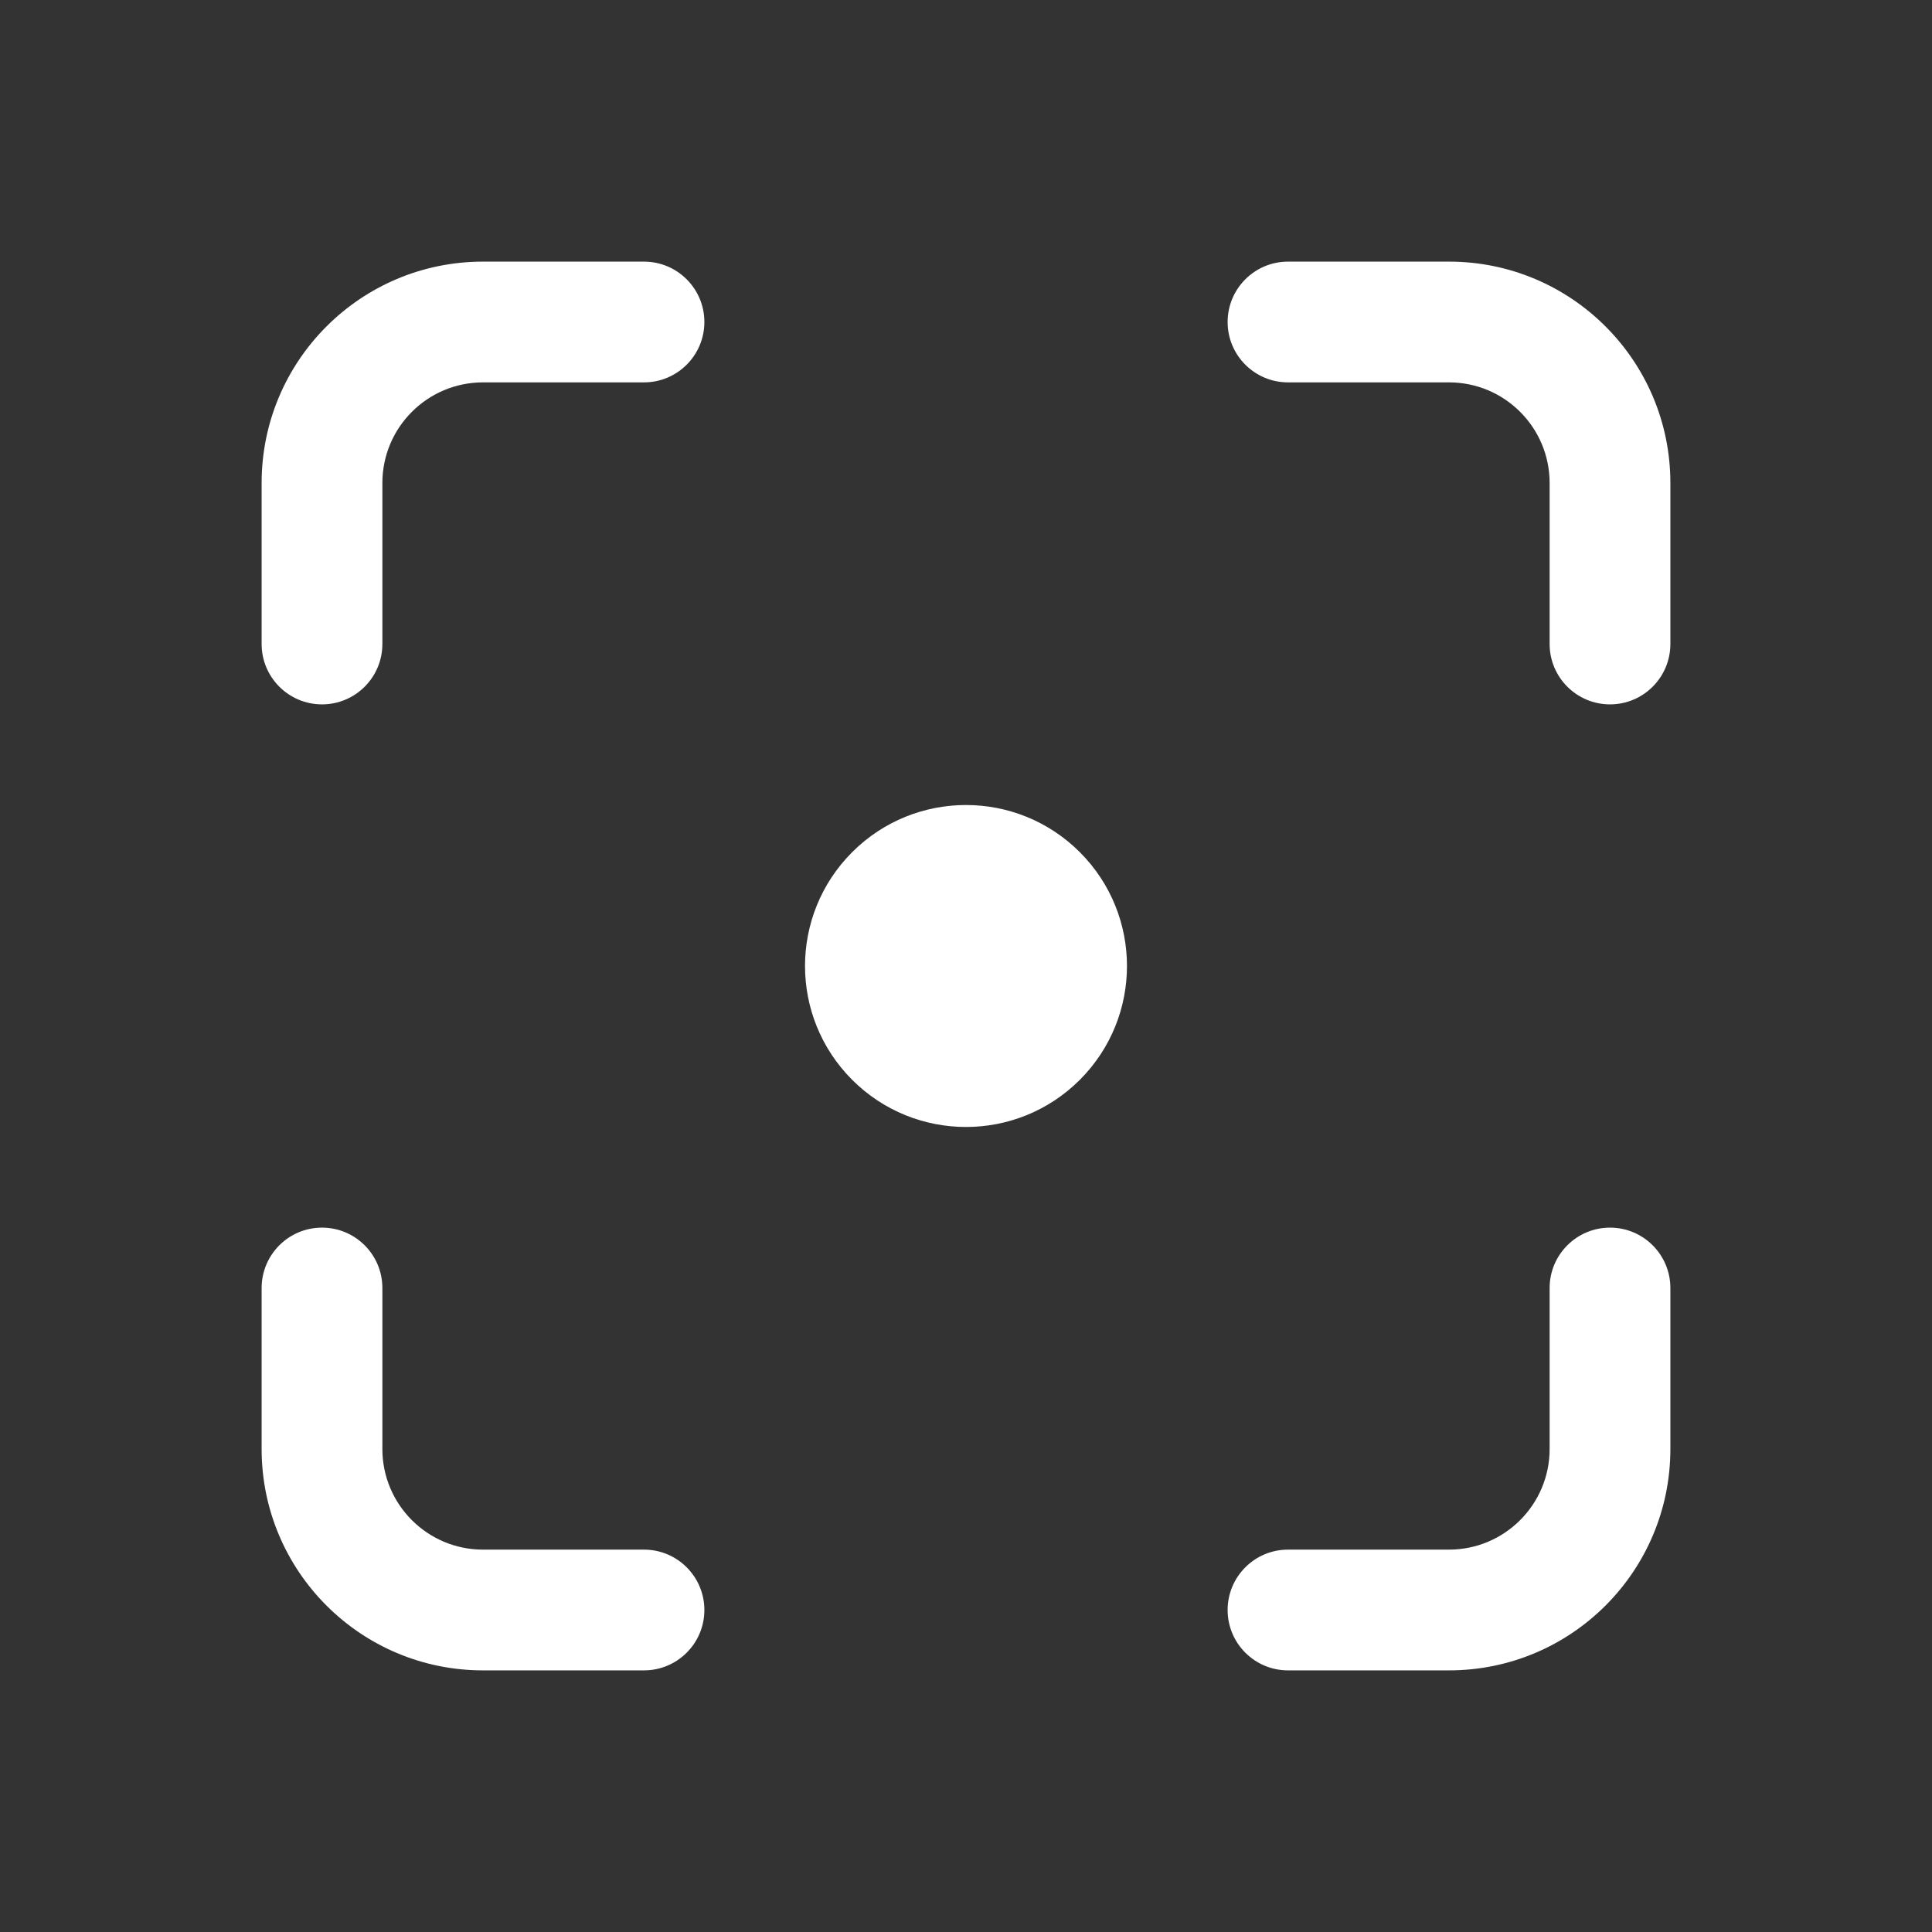 <svg width="24" height="24" viewBox="0 0 24 24" fill="none" xmlns="http://www.w3.org/2000/svg">
<rect x="0" y="0" width="24" height="24" fill="#333333" stroke="none"/>
<path d="M13.414 10.586C14.195 11.367 14.195 12.633 13.414 13.414C12.633 14.195 11.367 14.195 10.586 13.414C9.805 12.633 9.805 11.367 10.586 10.586C11.367 9.805 12.633 9.805 13.414 10.586Z" fill="white"/>
<path fill-rule="evenodd" clip-rule="evenodd" d="M6 4.75C5.31 4.75 4.75 5.31 4.75 6V8C4.75 8.414 4.414 8.75 4 8.75C3.586 8.75 3.25 8.414 3.25 8V6C3.25 4.481 4.481 3.25 6 3.25H8C8.414 3.25 8.75 3.586 8.75 4C8.75 4.414 8.414 4.75 8 4.75H6Z" fill="white"/>
<path fill-rule="evenodd" clip-rule="evenodd" d="M19.25 6C19.25 5.31 18.69 4.75 18 4.75L16 4.75C15.586 4.75 15.25 4.414 15.25 4C15.25 3.586 15.586 3.25 16 3.25L18 3.25C19.519 3.25 20.75 4.481 20.75 6L20.75 8C20.75 8.414 20.414 8.75 20 8.75C19.586 8.75 19.25 8.414 19.25 8L19.25 6Z" fill="white"/>
<path fill-rule="evenodd" clip-rule="evenodd" d="M18 19.25C18.69 19.25 19.25 18.69 19.25 18L19.25 16C19.25 15.586 19.586 15.25 20 15.25C20.414 15.25 20.75 15.586 20.75 16L20.75 18C20.75 19.519 19.519 20.75 18 20.75L16 20.75C15.586 20.75 15.25 20.414 15.25 20C15.25 19.586 15.586 19.25 16 19.25L18 19.25Z" fill="white"/>
<path fill-rule="evenodd" clip-rule="evenodd" d="M4.75 18C4.75 18.69 5.31 19.25 6 19.25L8 19.25C8.414 19.25 8.75 19.586 8.75 20C8.75 20.414 8.414 20.75 8 20.75L6 20.75C4.481 20.75 3.25 19.519 3.25 18L3.25 16C3.25 15.586 3.586 15.25 4 15.25C4.414 15.25 4.75 15.586 4.75 16L4.75 18Z" fill="white"/>
</svg>
